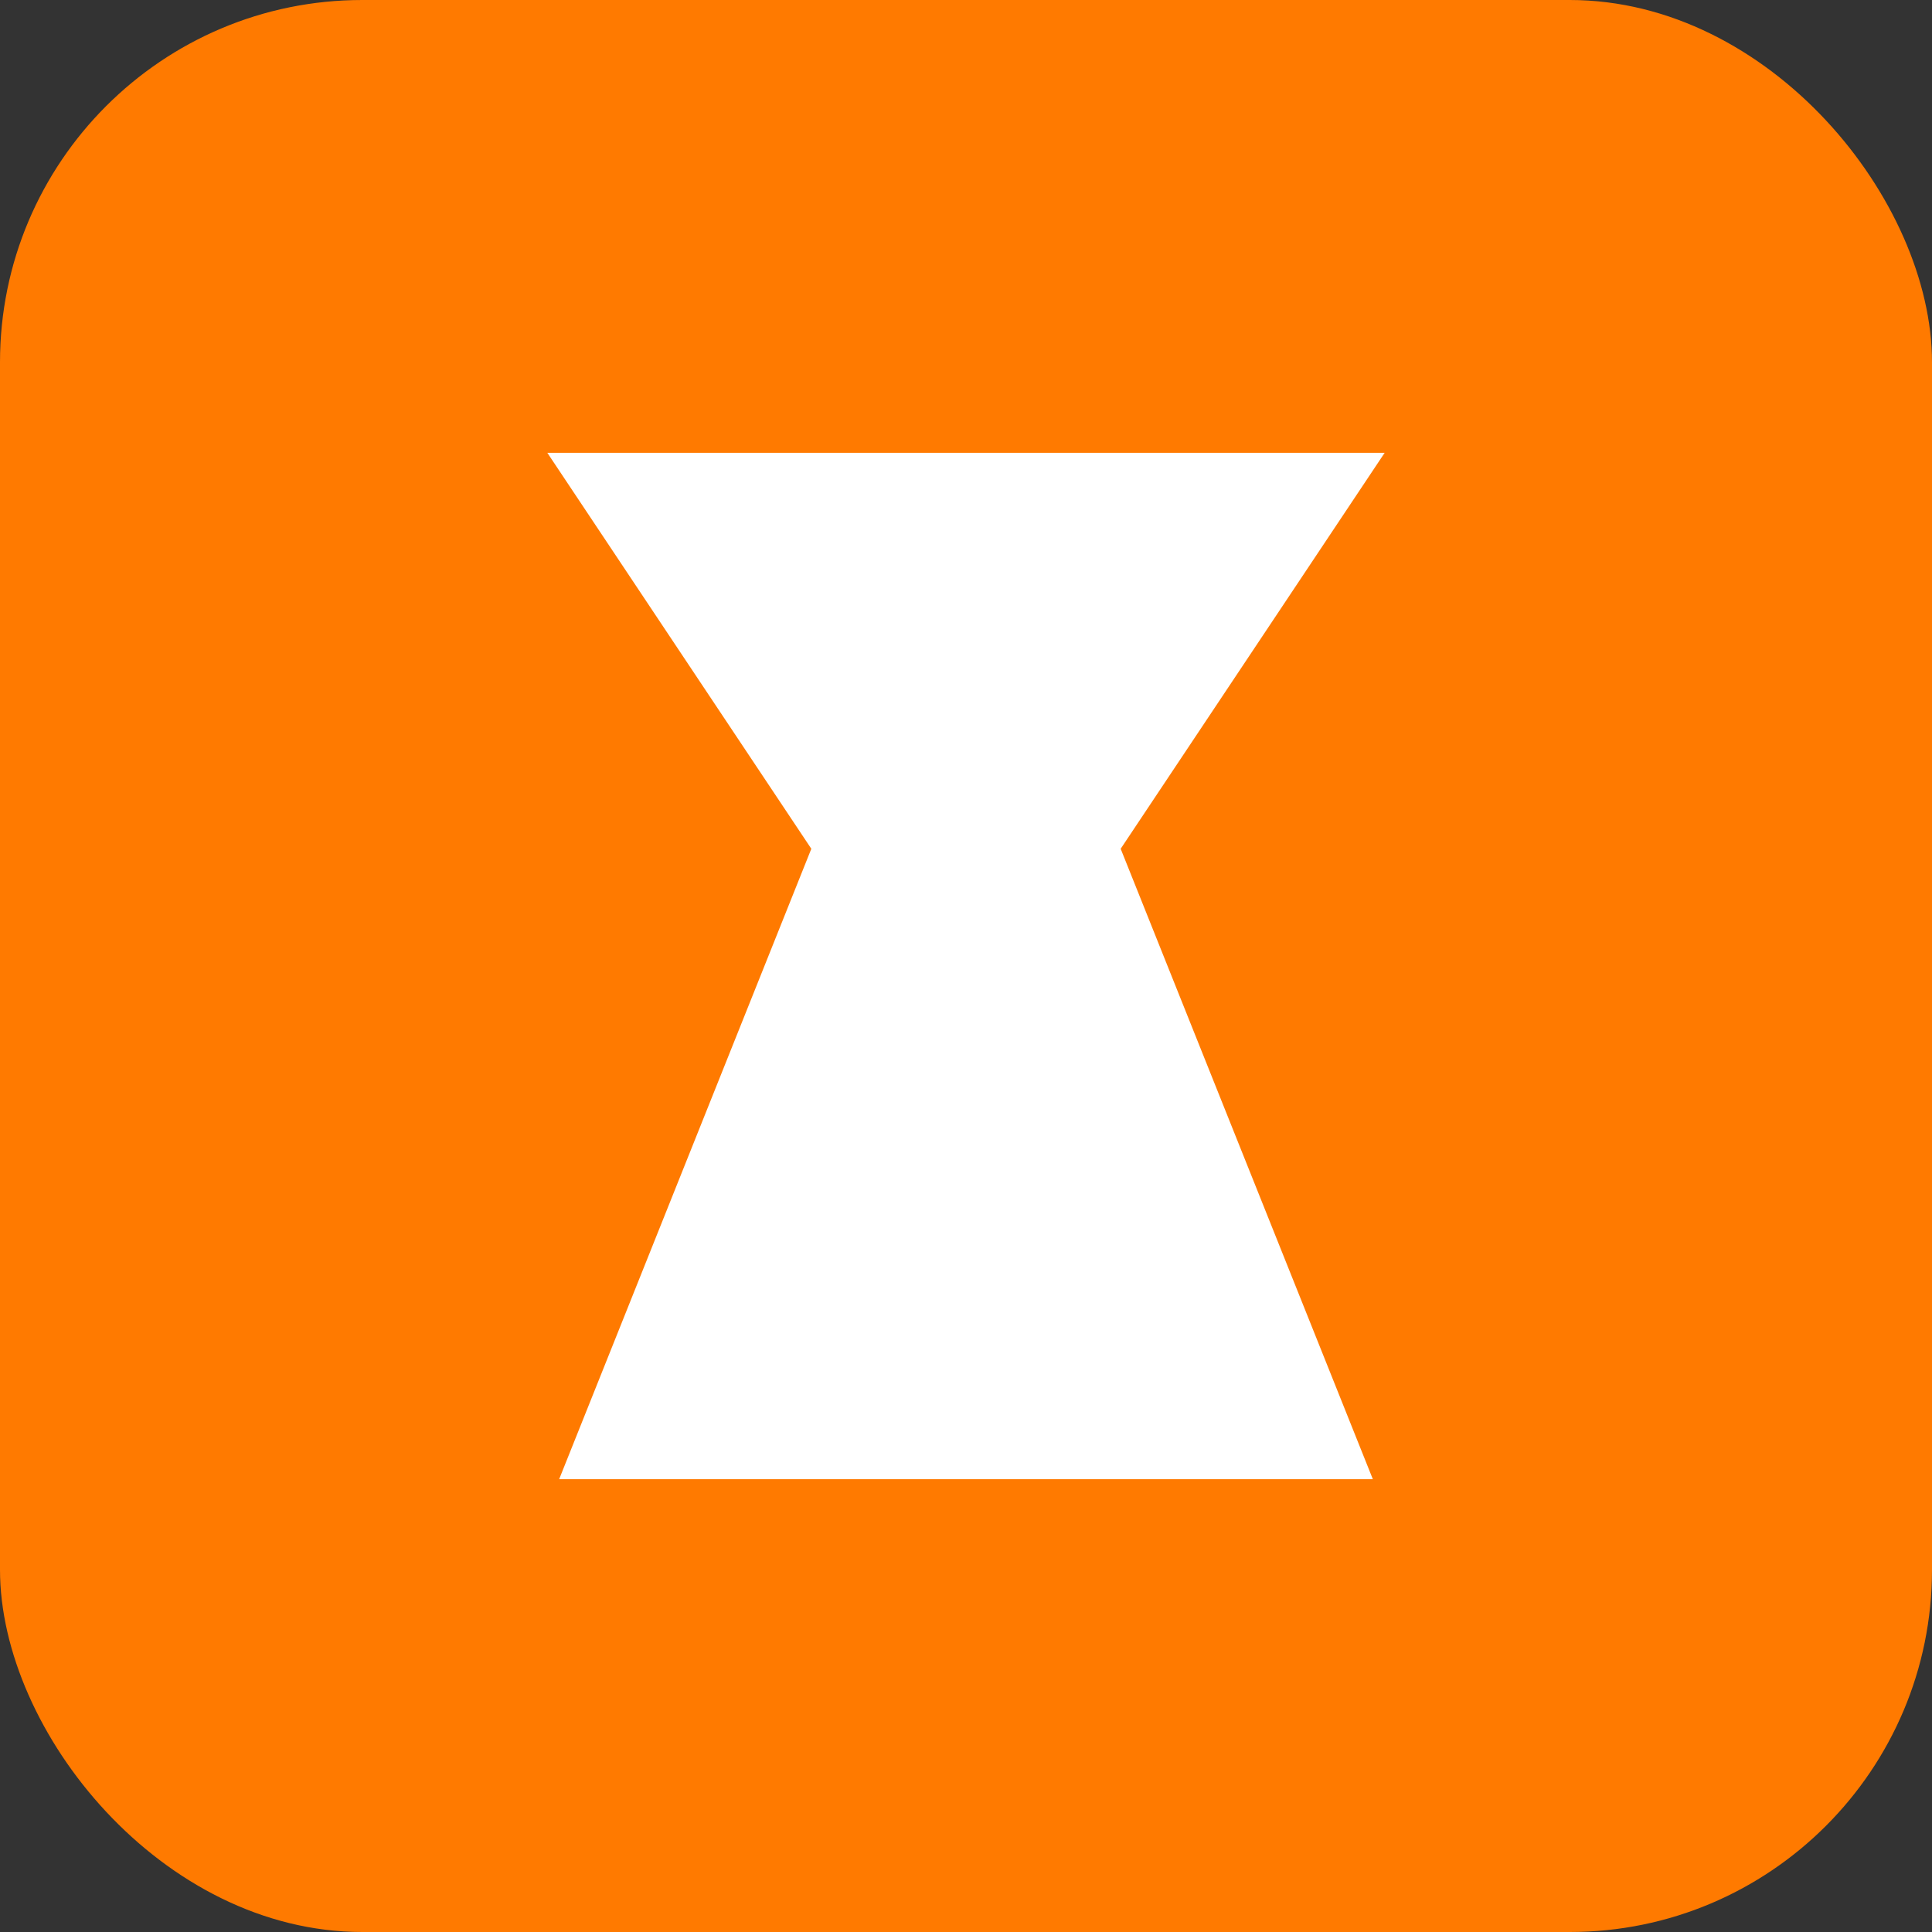 <svg width="32" height="32" viewBox="0 0 32 32" fill="none" xmlns="http://www.w3.org/2000/svg">
  <rect x="0" y="0" width="32" height="32" fill="#333333" stroke="none"/>
  <rect width="32" height="32" rx="6" fill="#FF7A00"/>
  <path d="M10 8L22 8L18 14L22 24L10 24L14 14L10 8Z" fill="white" stroke="white" stroke-width="1"/>
</svg> 